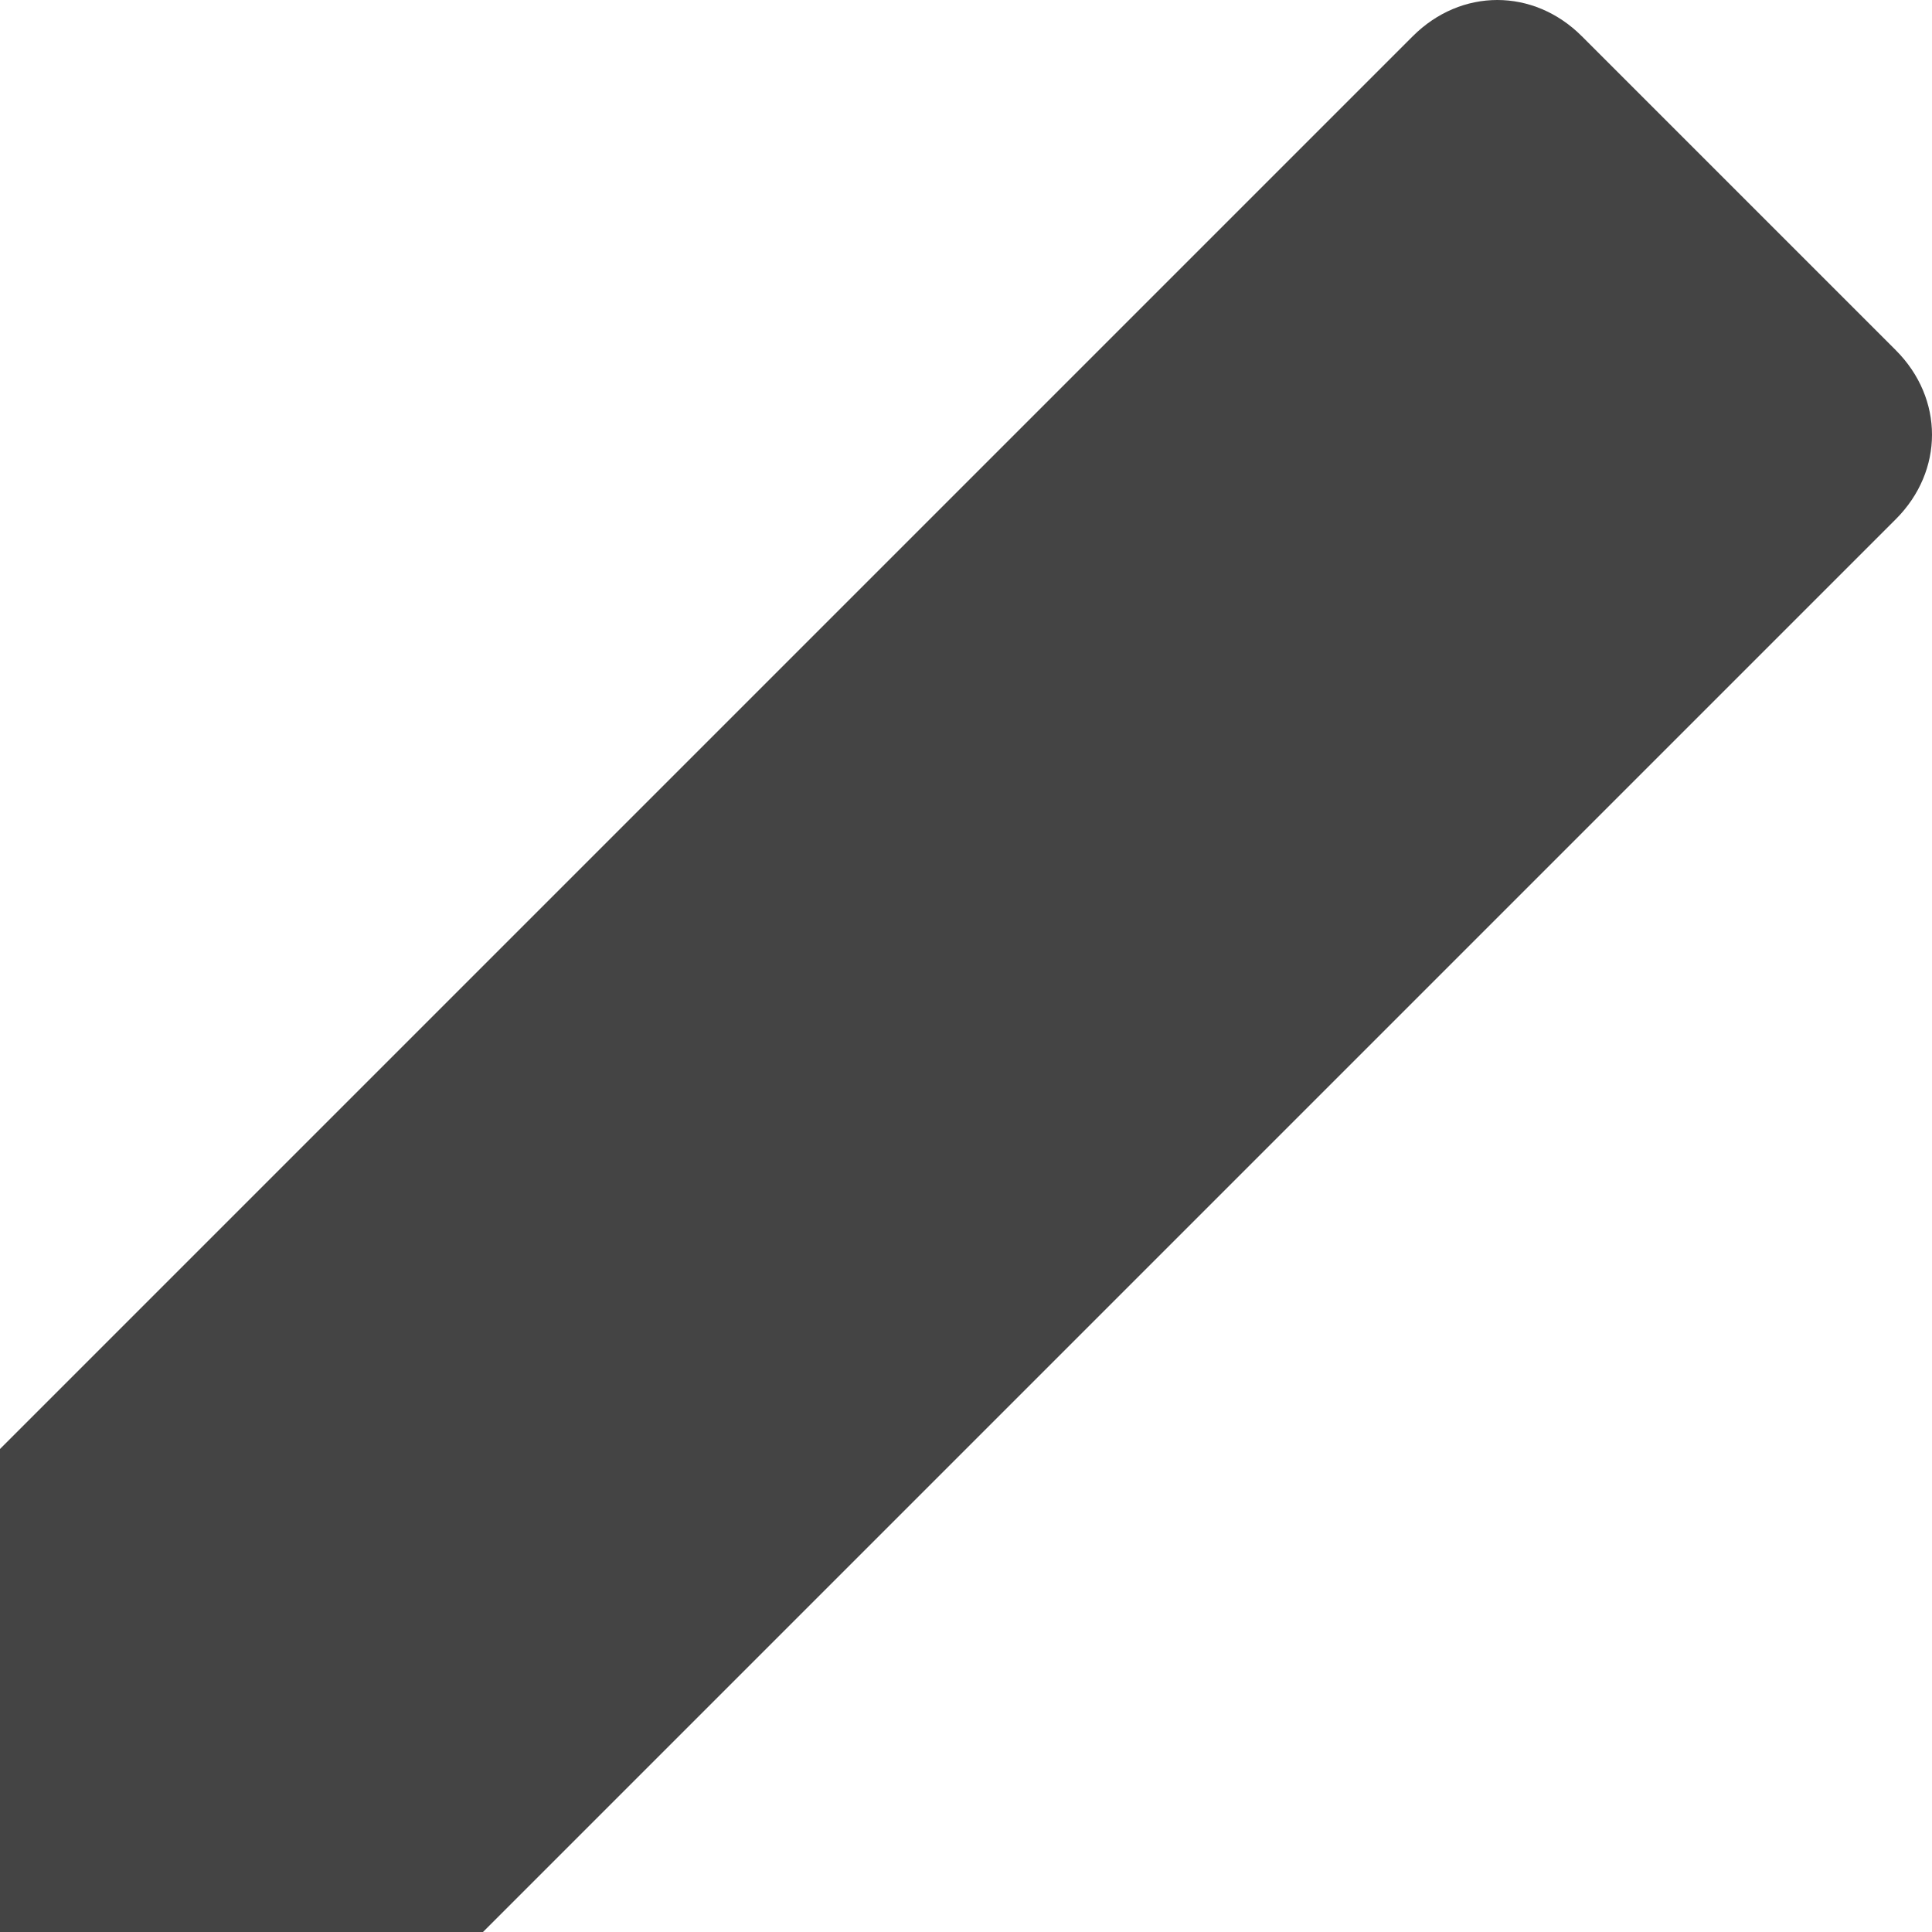 <svg xmlns="http://www.w3.org/2000/svg" xmlns:xlink="http://www.w3.org/1999/xlink" x="0px" y="0px" width="16px" height="16px" viewBox="0 0 16 16"><g transform="translate(0, 0)"><path fill="#444444" d="M13.1,0.3c-0.4-0.4-1-0.4-1.4,0L0,12v4h4L15.7,4.3c0.4-0.4,0.4-1,0-1.4L13.1,0.3z"></path></g></svg>
